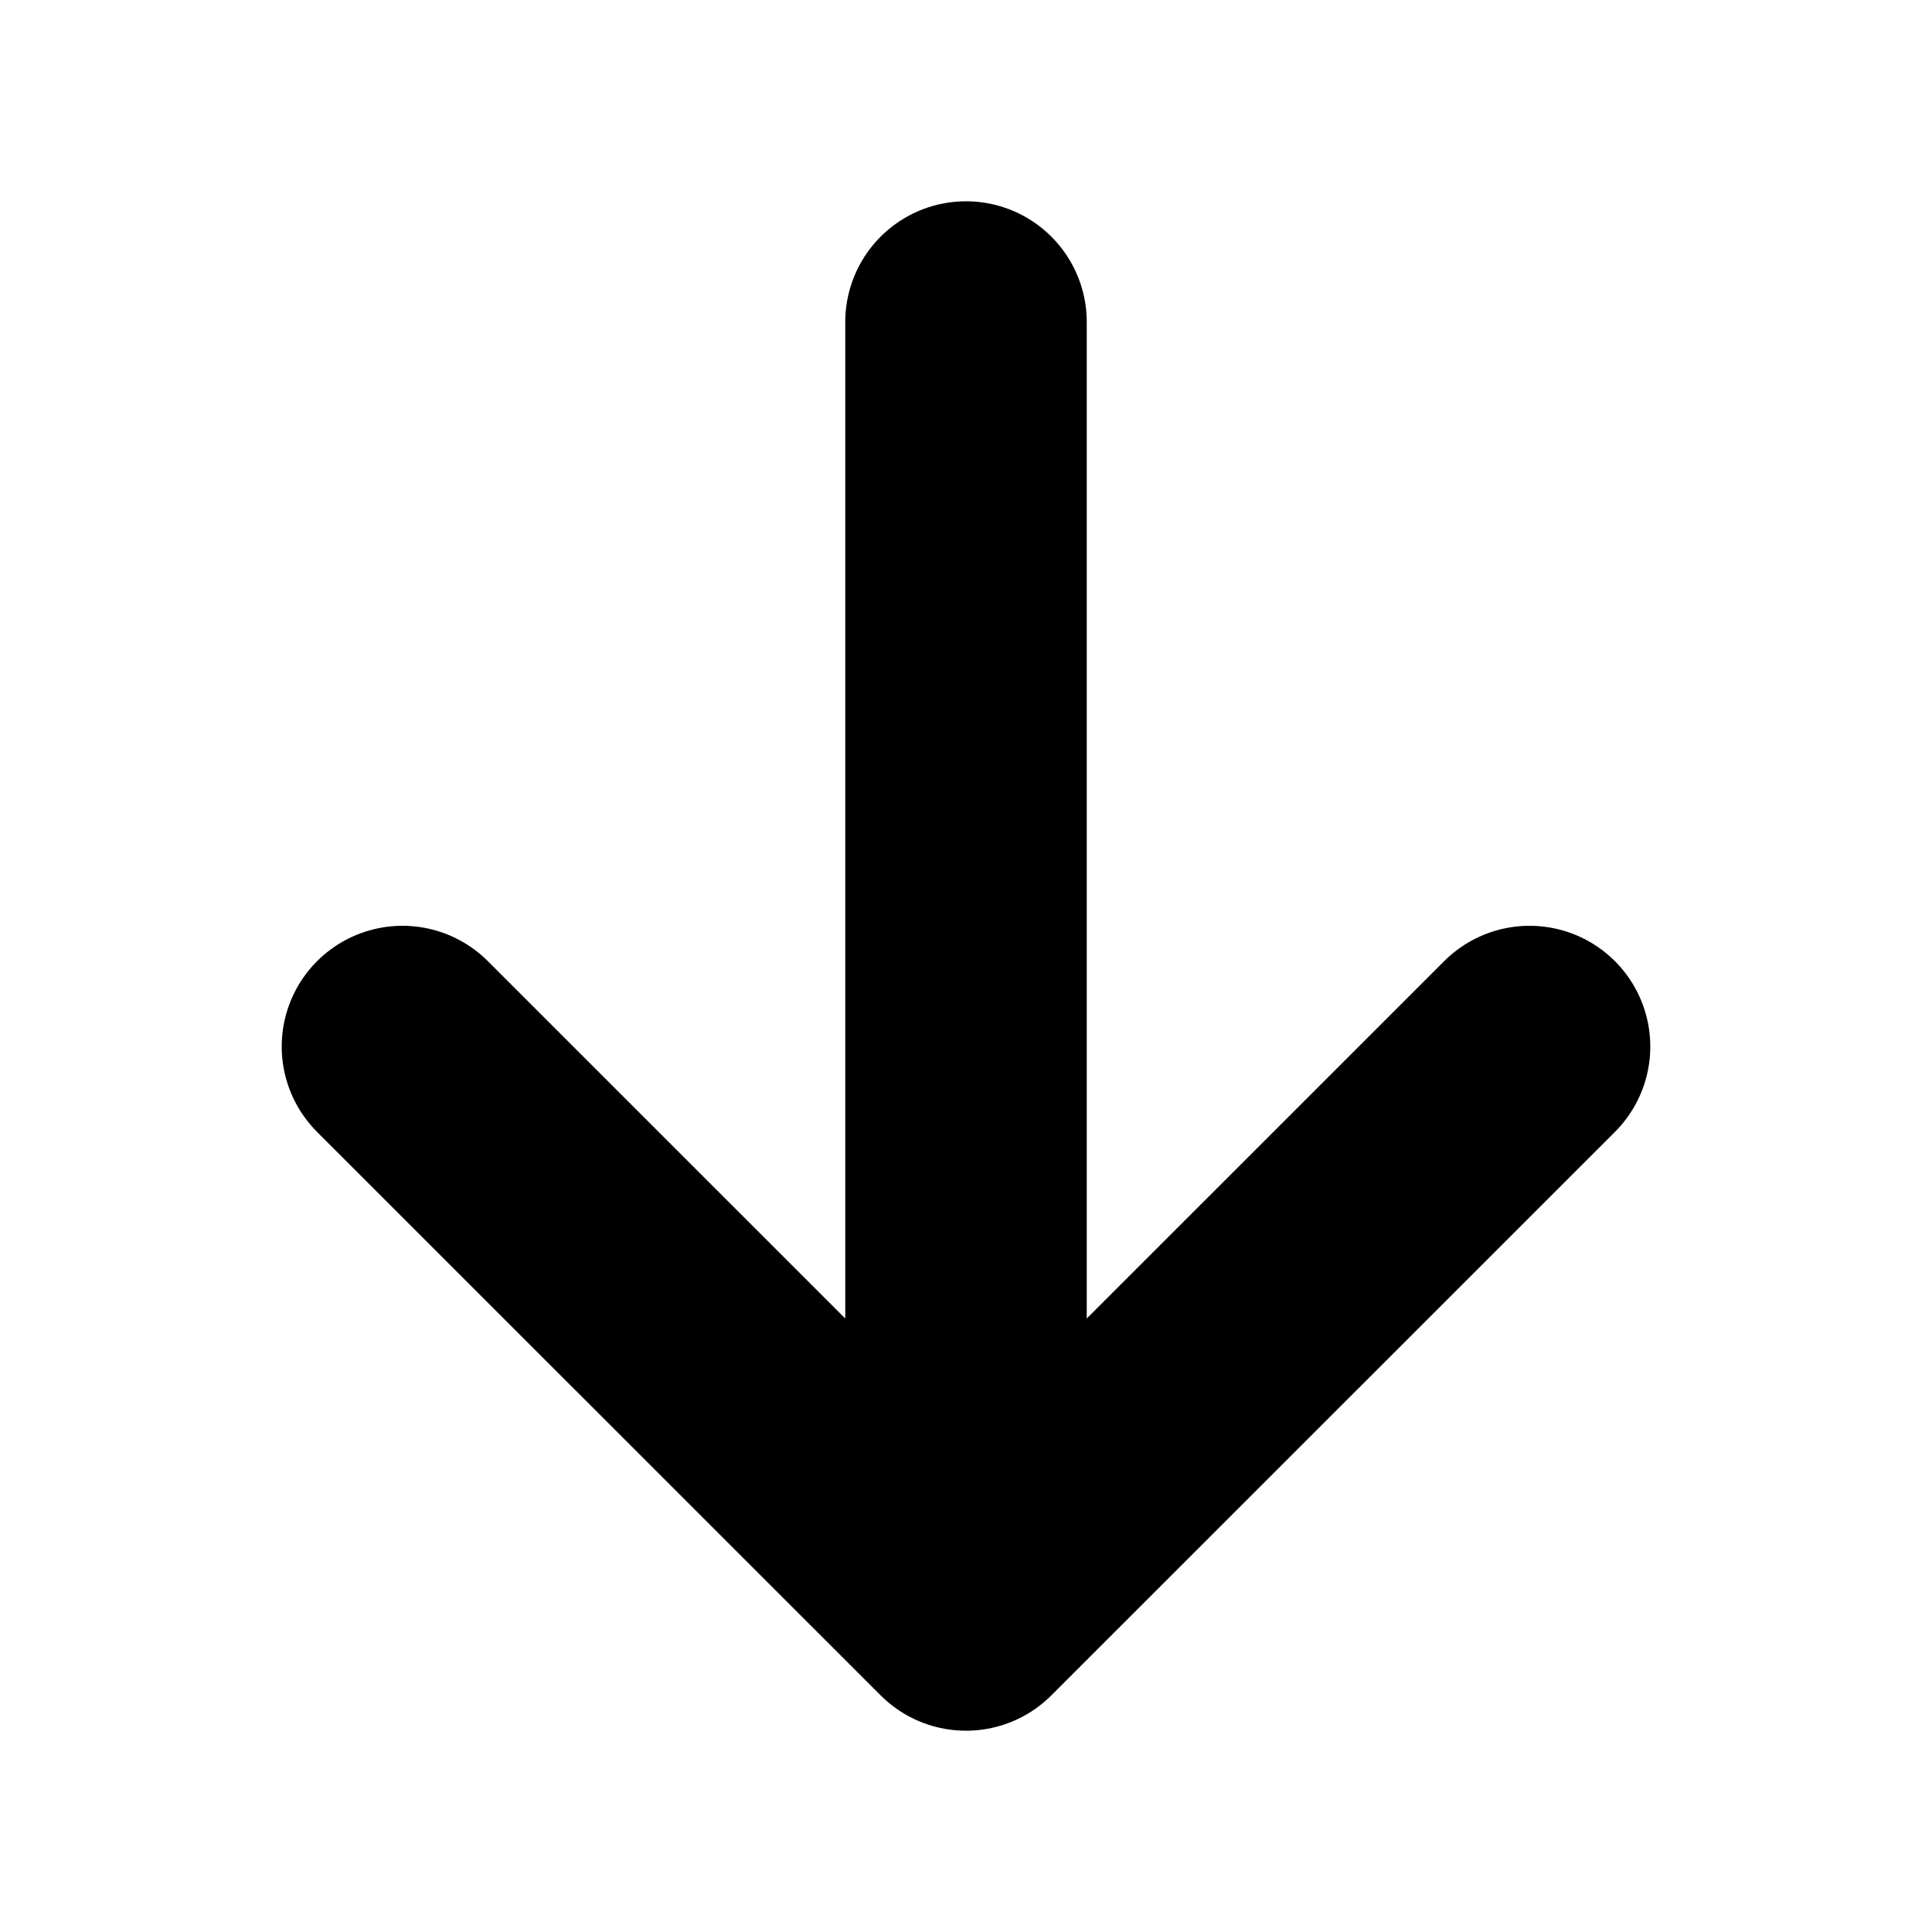 <svg width="16" height="16" viewBox="0 0 16 16" fill="none" xmlns="http://www.w3.org/2000/svg">
<path d="M8 13.333V2.667M3.333 8.667L8 13.333L12.667 8.667" stroke="black" stroke-width="2" stroke-linecap="round" stroke-linejoin="round"/>
</svg>
